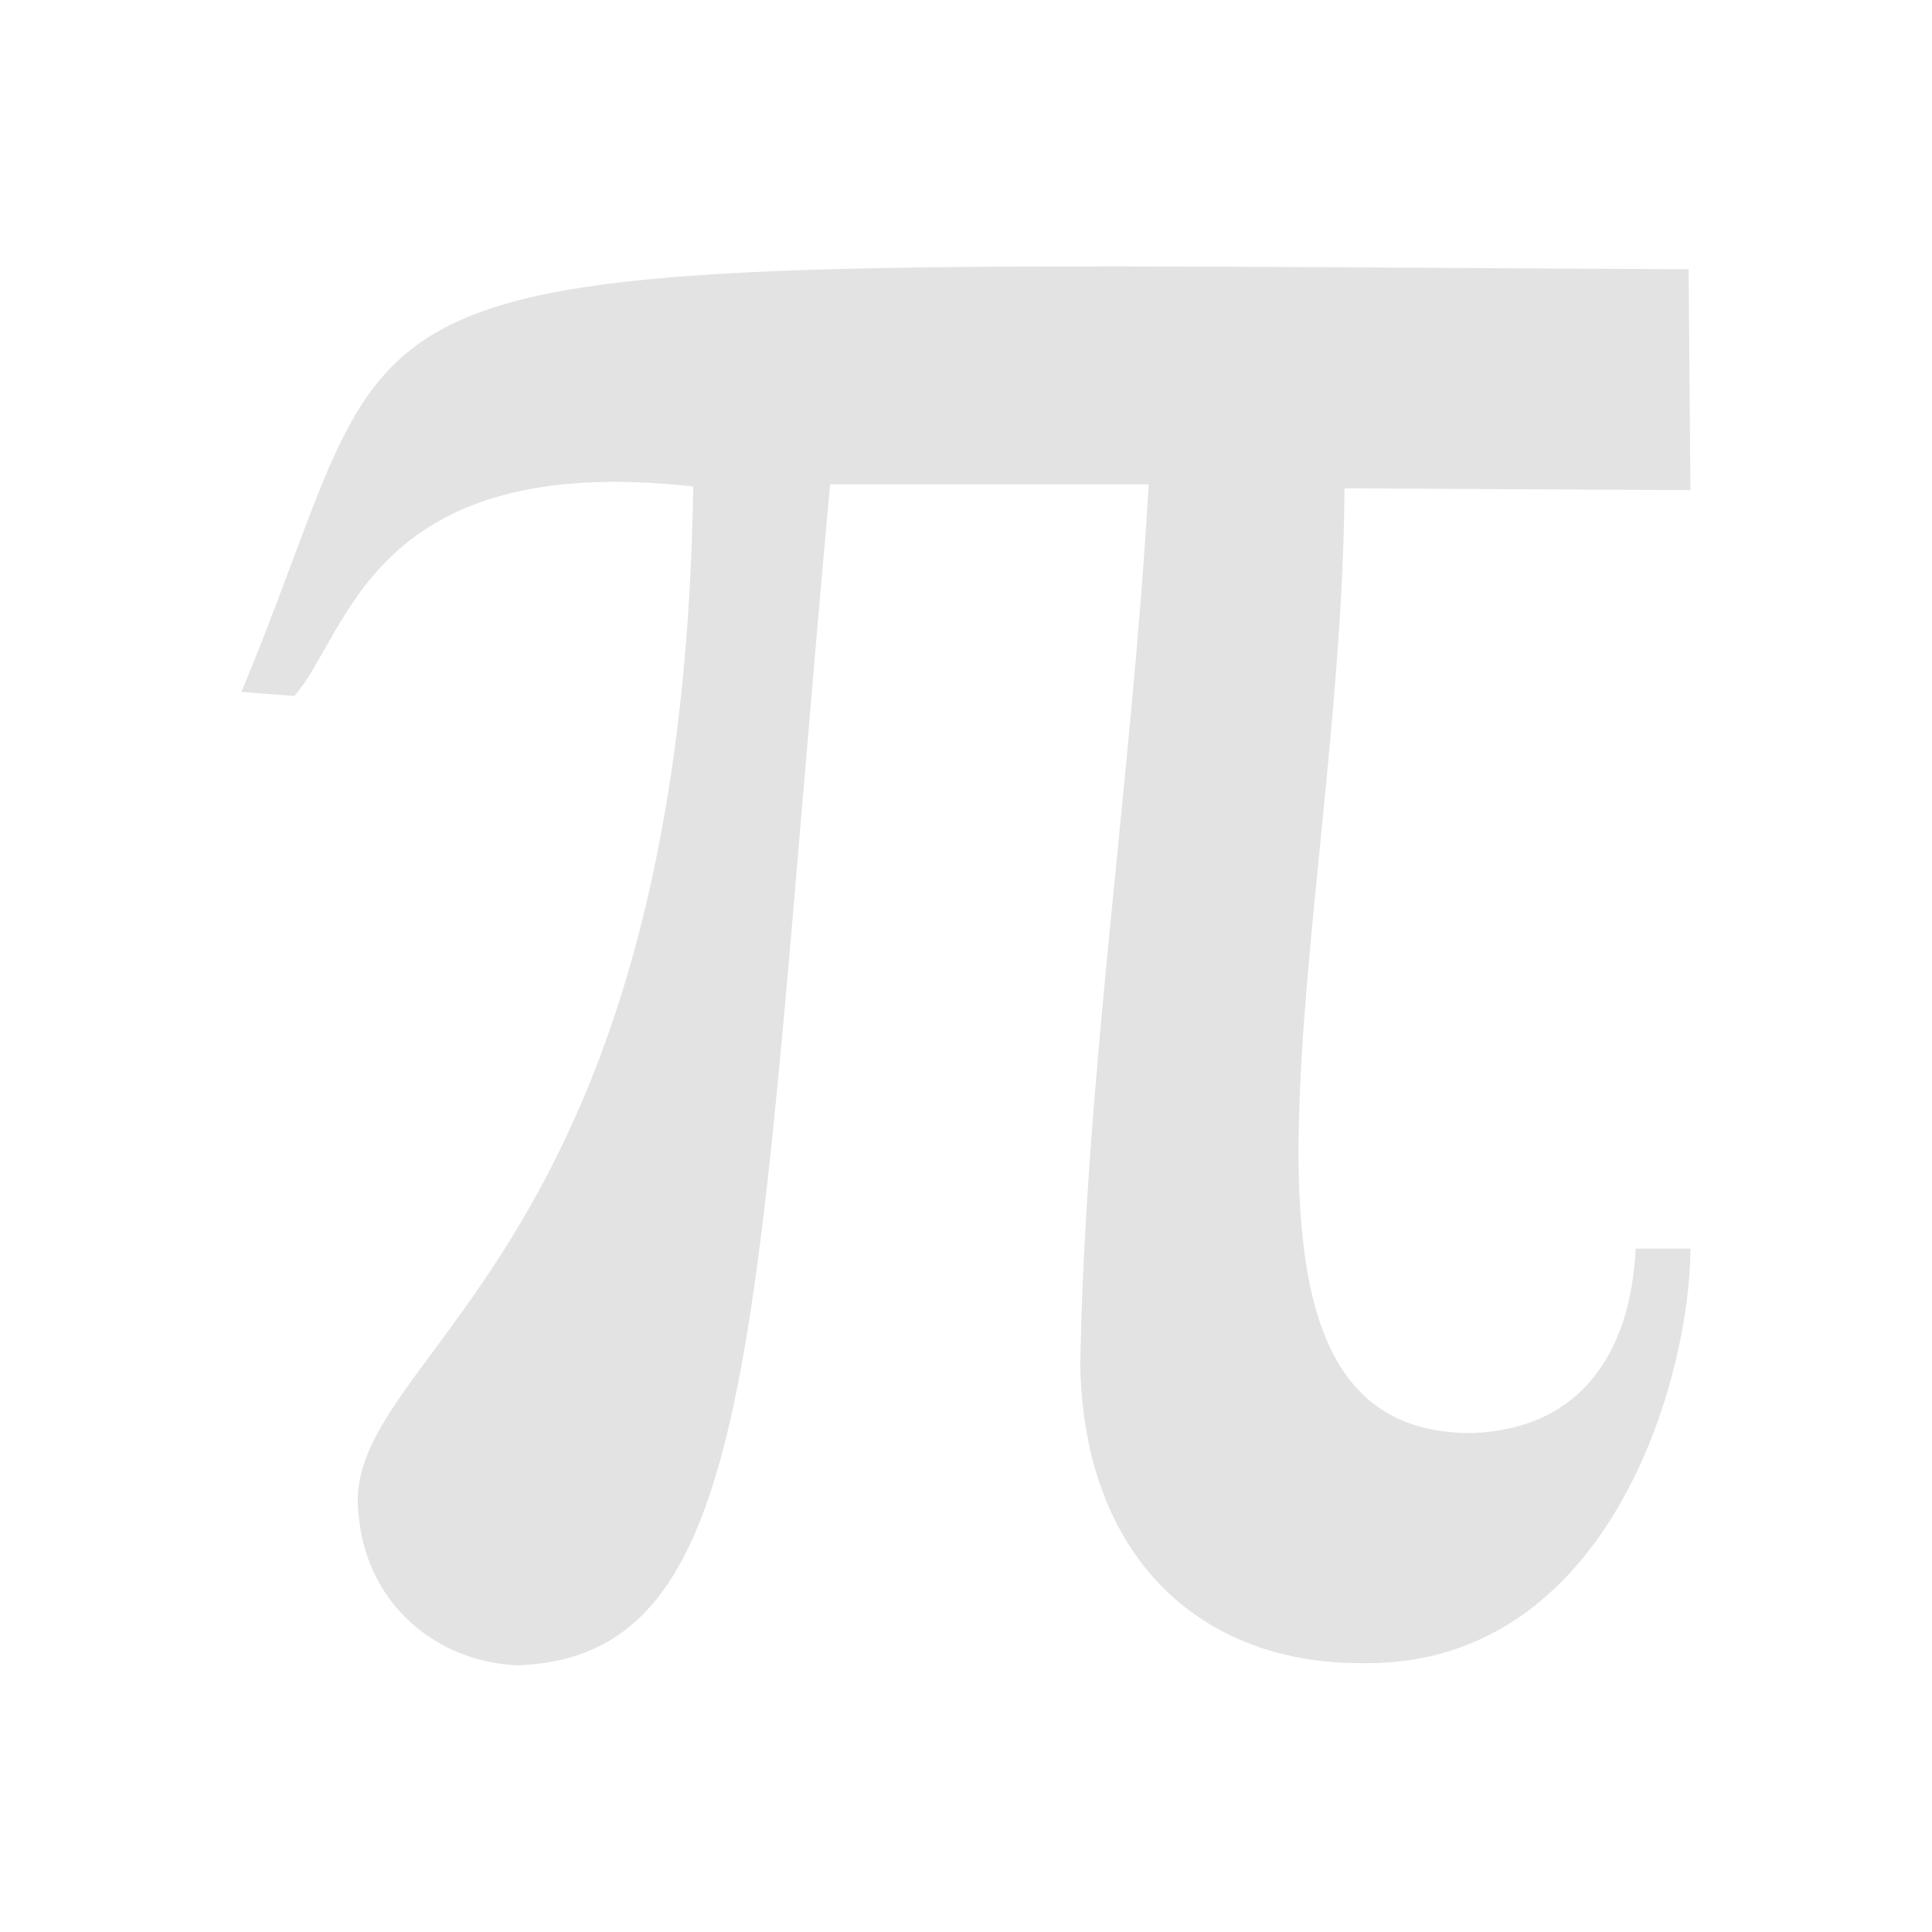 <?xml version="1.0" encoding="UTF-8" standalone="no"?>
<!-- Created with Inkscape (http://www.inkscape.org/) -->

<svg
   xmlns:dc="http://purl.org/dc/elements/1.1/"
   xmlns:cc="http://creativecommons.org/ns#"
   xmlns:rdf="http://www.w3.org/1999/02/22-rdf-syntax-ns#"
   xmlns:svg="http://www.w3.org/2000/svg"
   xmlns="http://www.w3.org/2000/svg"
   xmlns:sodipodi="http://sodipodi.sourceforge.net/DTD/sodipodi-0.dtd"
   xmlns:inkscape="http://www.inkscape.org/namespaces/inkscape"
   width="24"
   height="24"
   viewBox="0 0 6.35 6.35"
   version="1.1"
   id="main"
   inkscape:version="0.92+devel (5451be0409, 2017-08-29, custom)"
   sodipodi:docname="format-text-symbol.svg">
  <defs
     id="ol-defs" />
  <sodipodi:namedview
     id="base"
     pagecolor="#002466"
     bordercolor="#ffffff"
     borderopacity="0.38"
     inkscape:pageopacity="1"
     inkscape:pageshadow="2"
     inkscape:zoom="20.275734"
     inkscape:cx="4.2145754"
     inkscape:cy="7.9030552"
     inkscape:document-units="px"
     inkscape:current-layer="main"
     inkscape:document-rotation="0"
     showgrid="false"
     inkscape:showpageshadow="false"
     borderlayer="true"
     inkscape:window-width="1920"
     inkscape:window-height="1025"
     inkscape:window-x="0"
     inkscape:window-y="26"
     inkscape:window-maximized="1"
     units="px" />
  <g
     id="g844"
     inkscape:label="#format-text-symbol"
     transform="scale(1.5)"
     style="stroke-width:0.667">
    <path
       inkscape:connector-curvature="0"
       inkscape:label="#boundary"
       id="rect811"
       d="M 4.4595339e-8,4.4595335e-8 H 4.233 V 4.233 H 4.4595339e-8 Z"
       style="fill:none;stroke-width:0.137" />
    <path
       inkscape:label="#"
       style="opacity:0.6;stroke-width:0.667"
       inkscape:connector-curvature="0"
       d="m 0.529,1.516 0.116,0.009 C 0.765,1.389 0.812,0.987 1.519,1.066 1.493,2.785 0.739,2.967 0.786,3.32 0.803,3.519 0.962,3.642 1.133,3.649 1.675,3.631 1.65,2.901 1.819,1.061 h 0.698 c -0.037,0.648 -0.139,1.297 -0.15,1.932 0.009,0.423 0.266,0.648 0.604,0.651 0.557,0.019 0.733,-0.631 0.733,-0.908 H 3.584 C 3.573,2.965 3.463,3.13 3.229,3.14 2.59,3.148 2.941,2.017 2.946,1.07 l 0.758,0.004 -0.004,-0.484 C 0.548,0.575 0.948,0.513 0.529,1.516 Z"
       fill="#d0d0d0"
       id="path835" />
  </g>
</svg>

